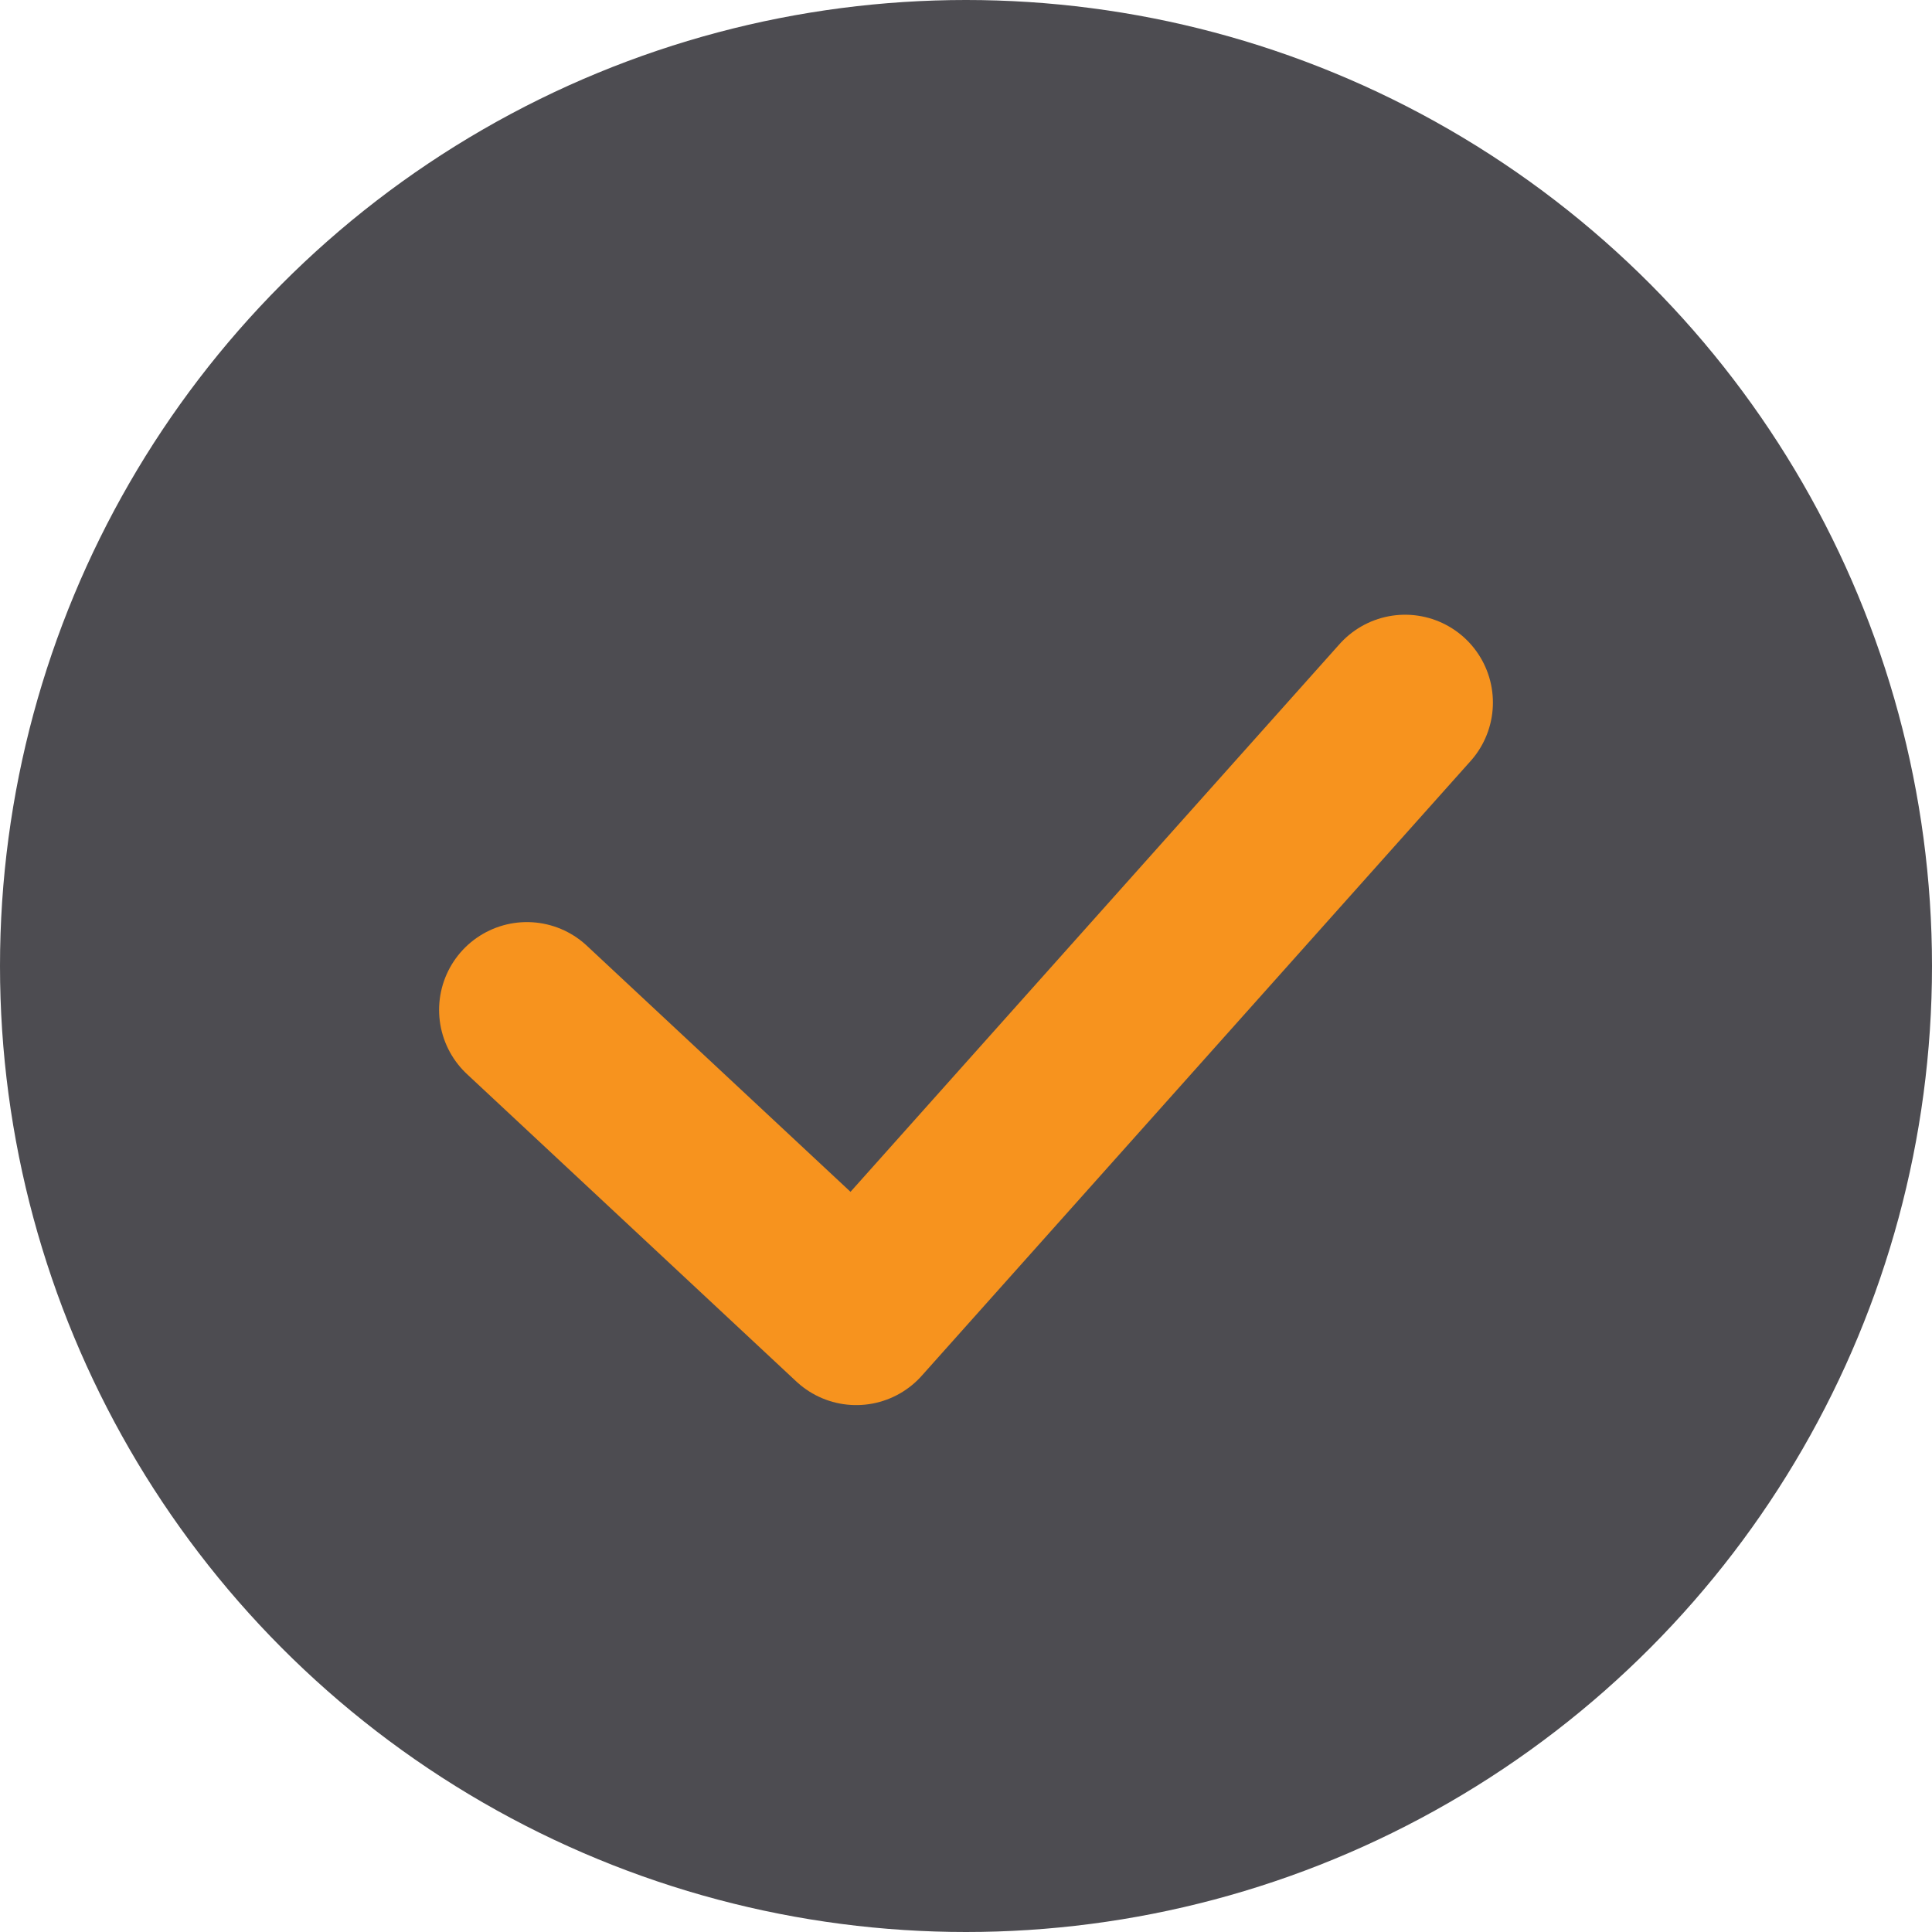 <svg width="22" height="22" viewBox="0 0 22 22" fill="none" xmlns="http://www.w3.org/2000/svg">
<circle cx="11" cy="11" r="11" fill="#4D4C51"/>
<path d="M6 11.5L9.75 15L16 8" stroke="#F7931E" stroke-width="2" stroke-linecap="round" stroke-linejoin="round"/>
</svg>
